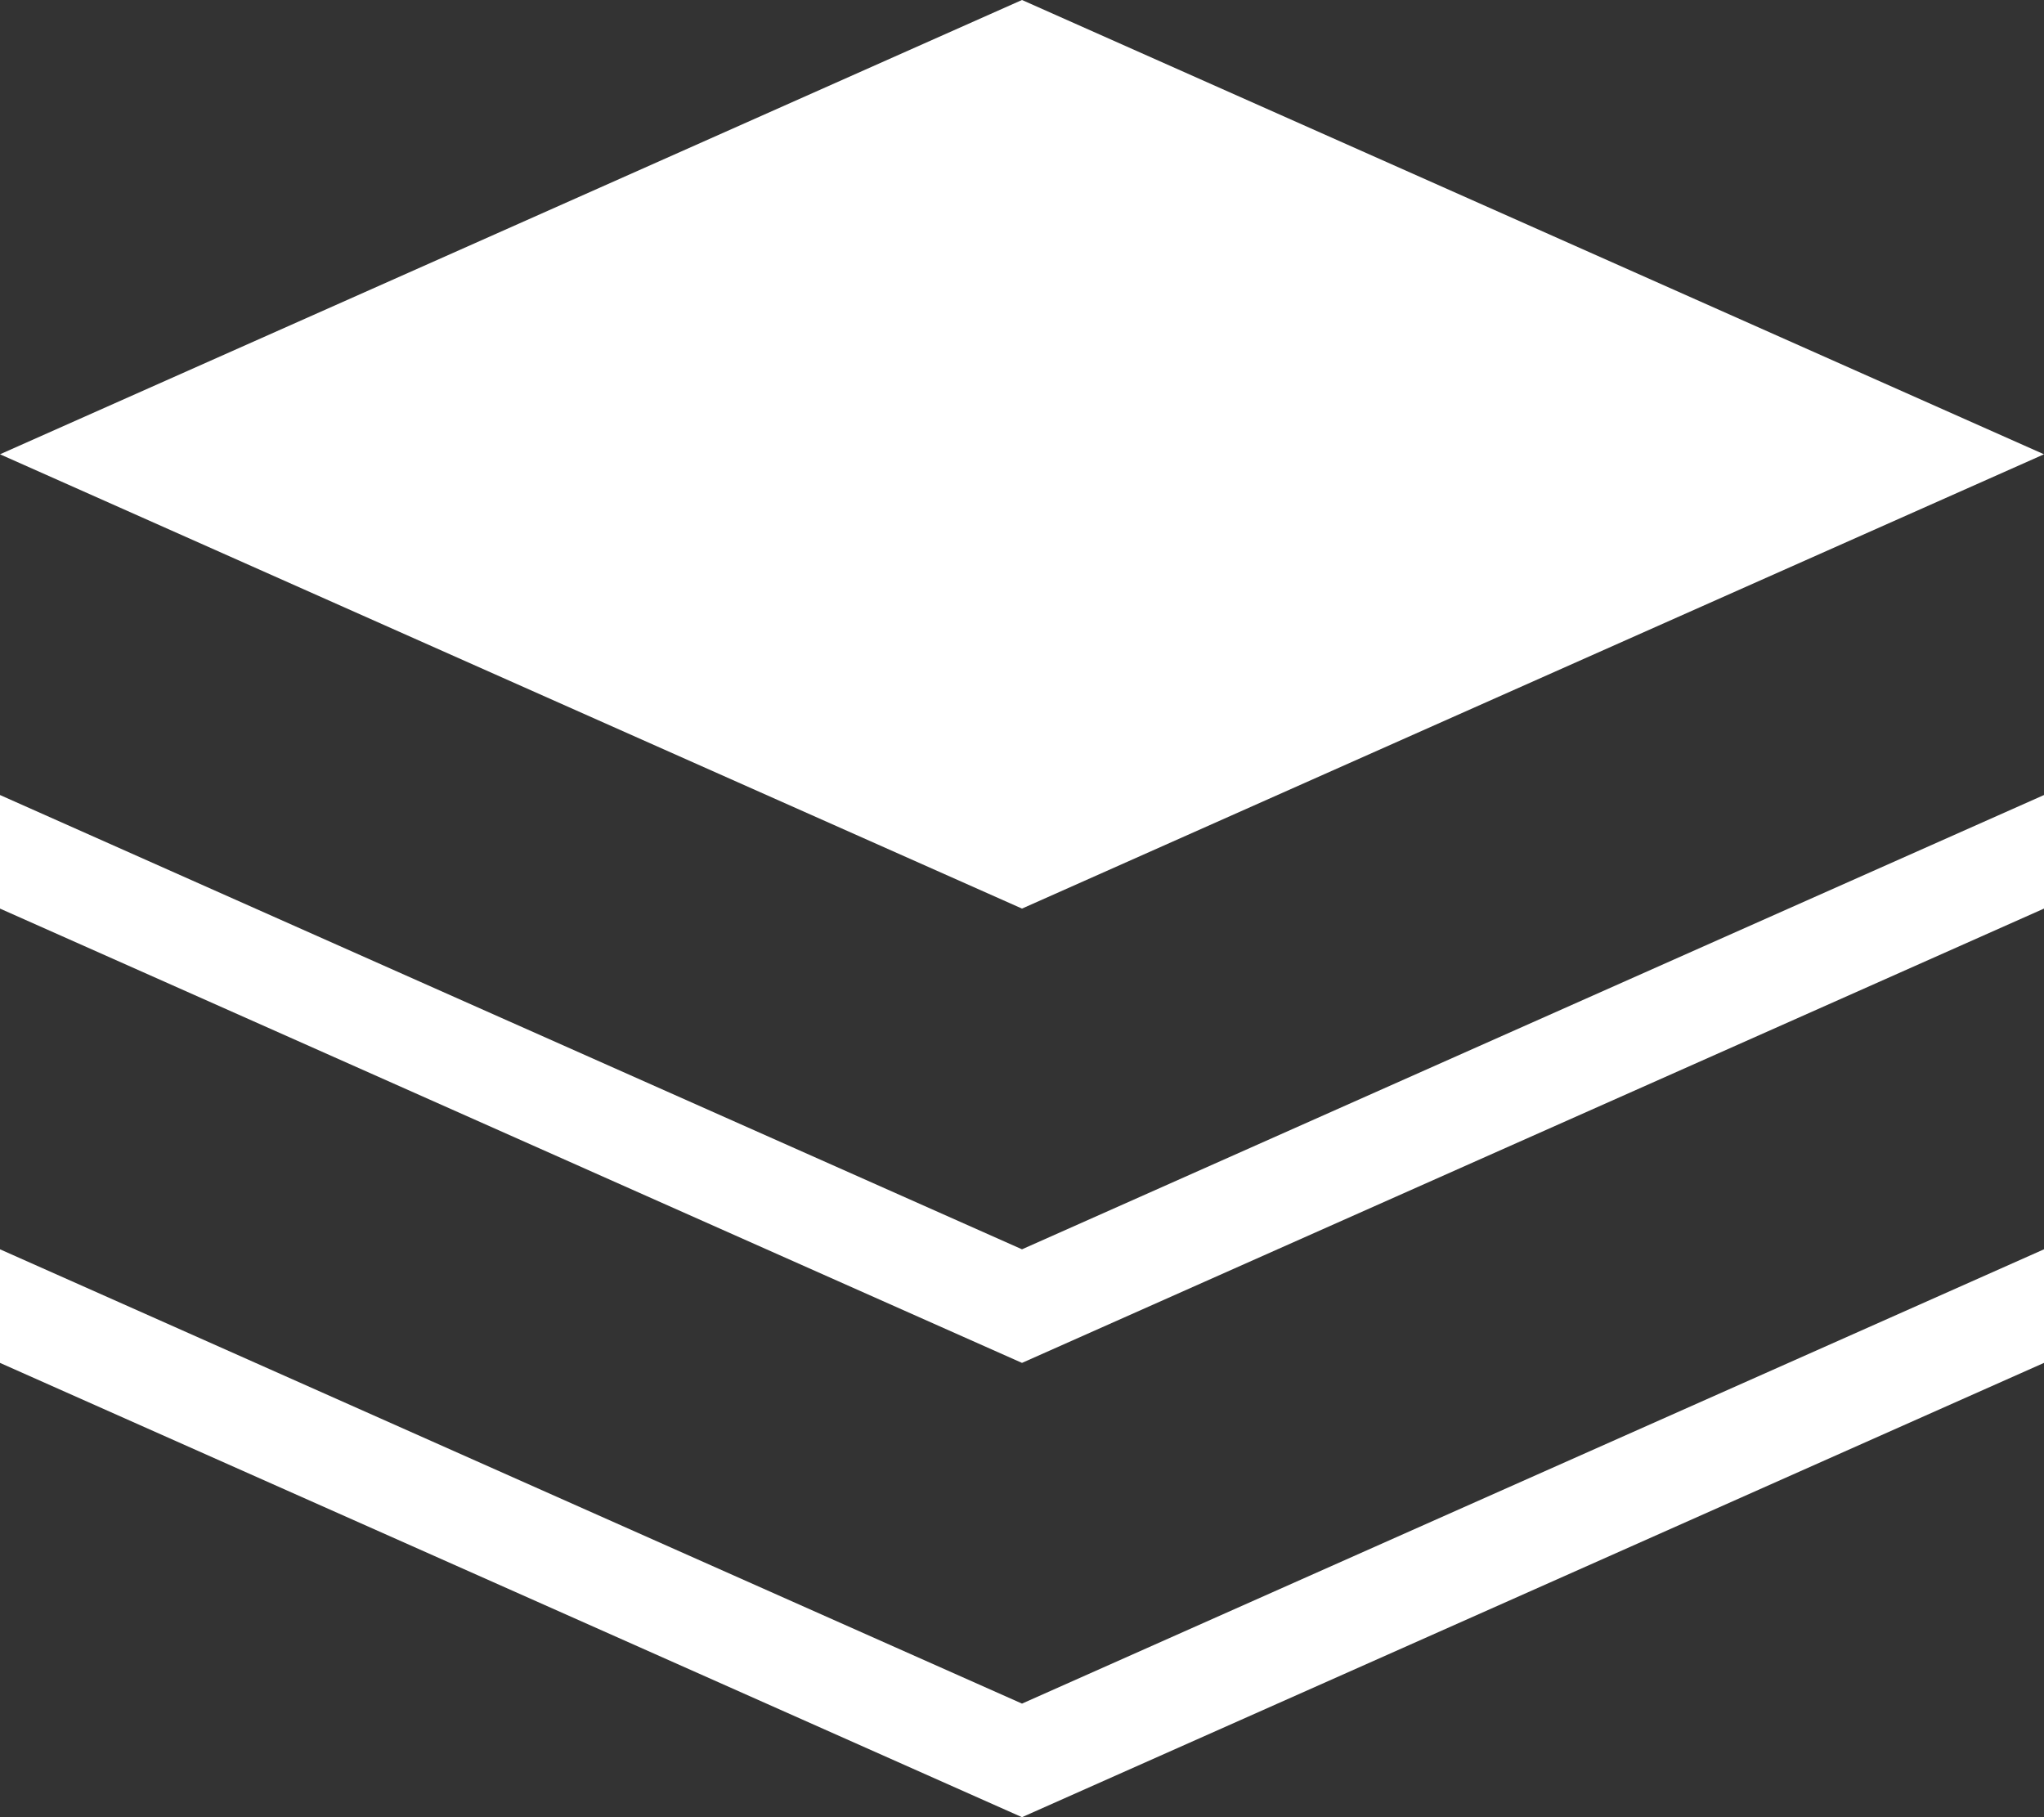 <svg xmlns="http://www.w3.org/2000/svg" viewBox="0 0 18 16"><rect x="0" y="0" width="18" height="16" fill="#333333" stroke="none"/><defs><style>.cls-1{fill:#fff;}</style></defs><g id="图层_2" data-name="图层 2"><g id="图层_2-2" data-name="图层 2"><polygon class="cls-1" points="18 4 9 0 0 4 9 8 18 4"/><polygon class="cls-1" points="0 7 0 8 9 12 18 8 18 7 9 11 0 7"/><polygon class="cls-1" points="0 11 0 12 9 16 18 12 18 11 9 15 0 11"/></g></g></svg>